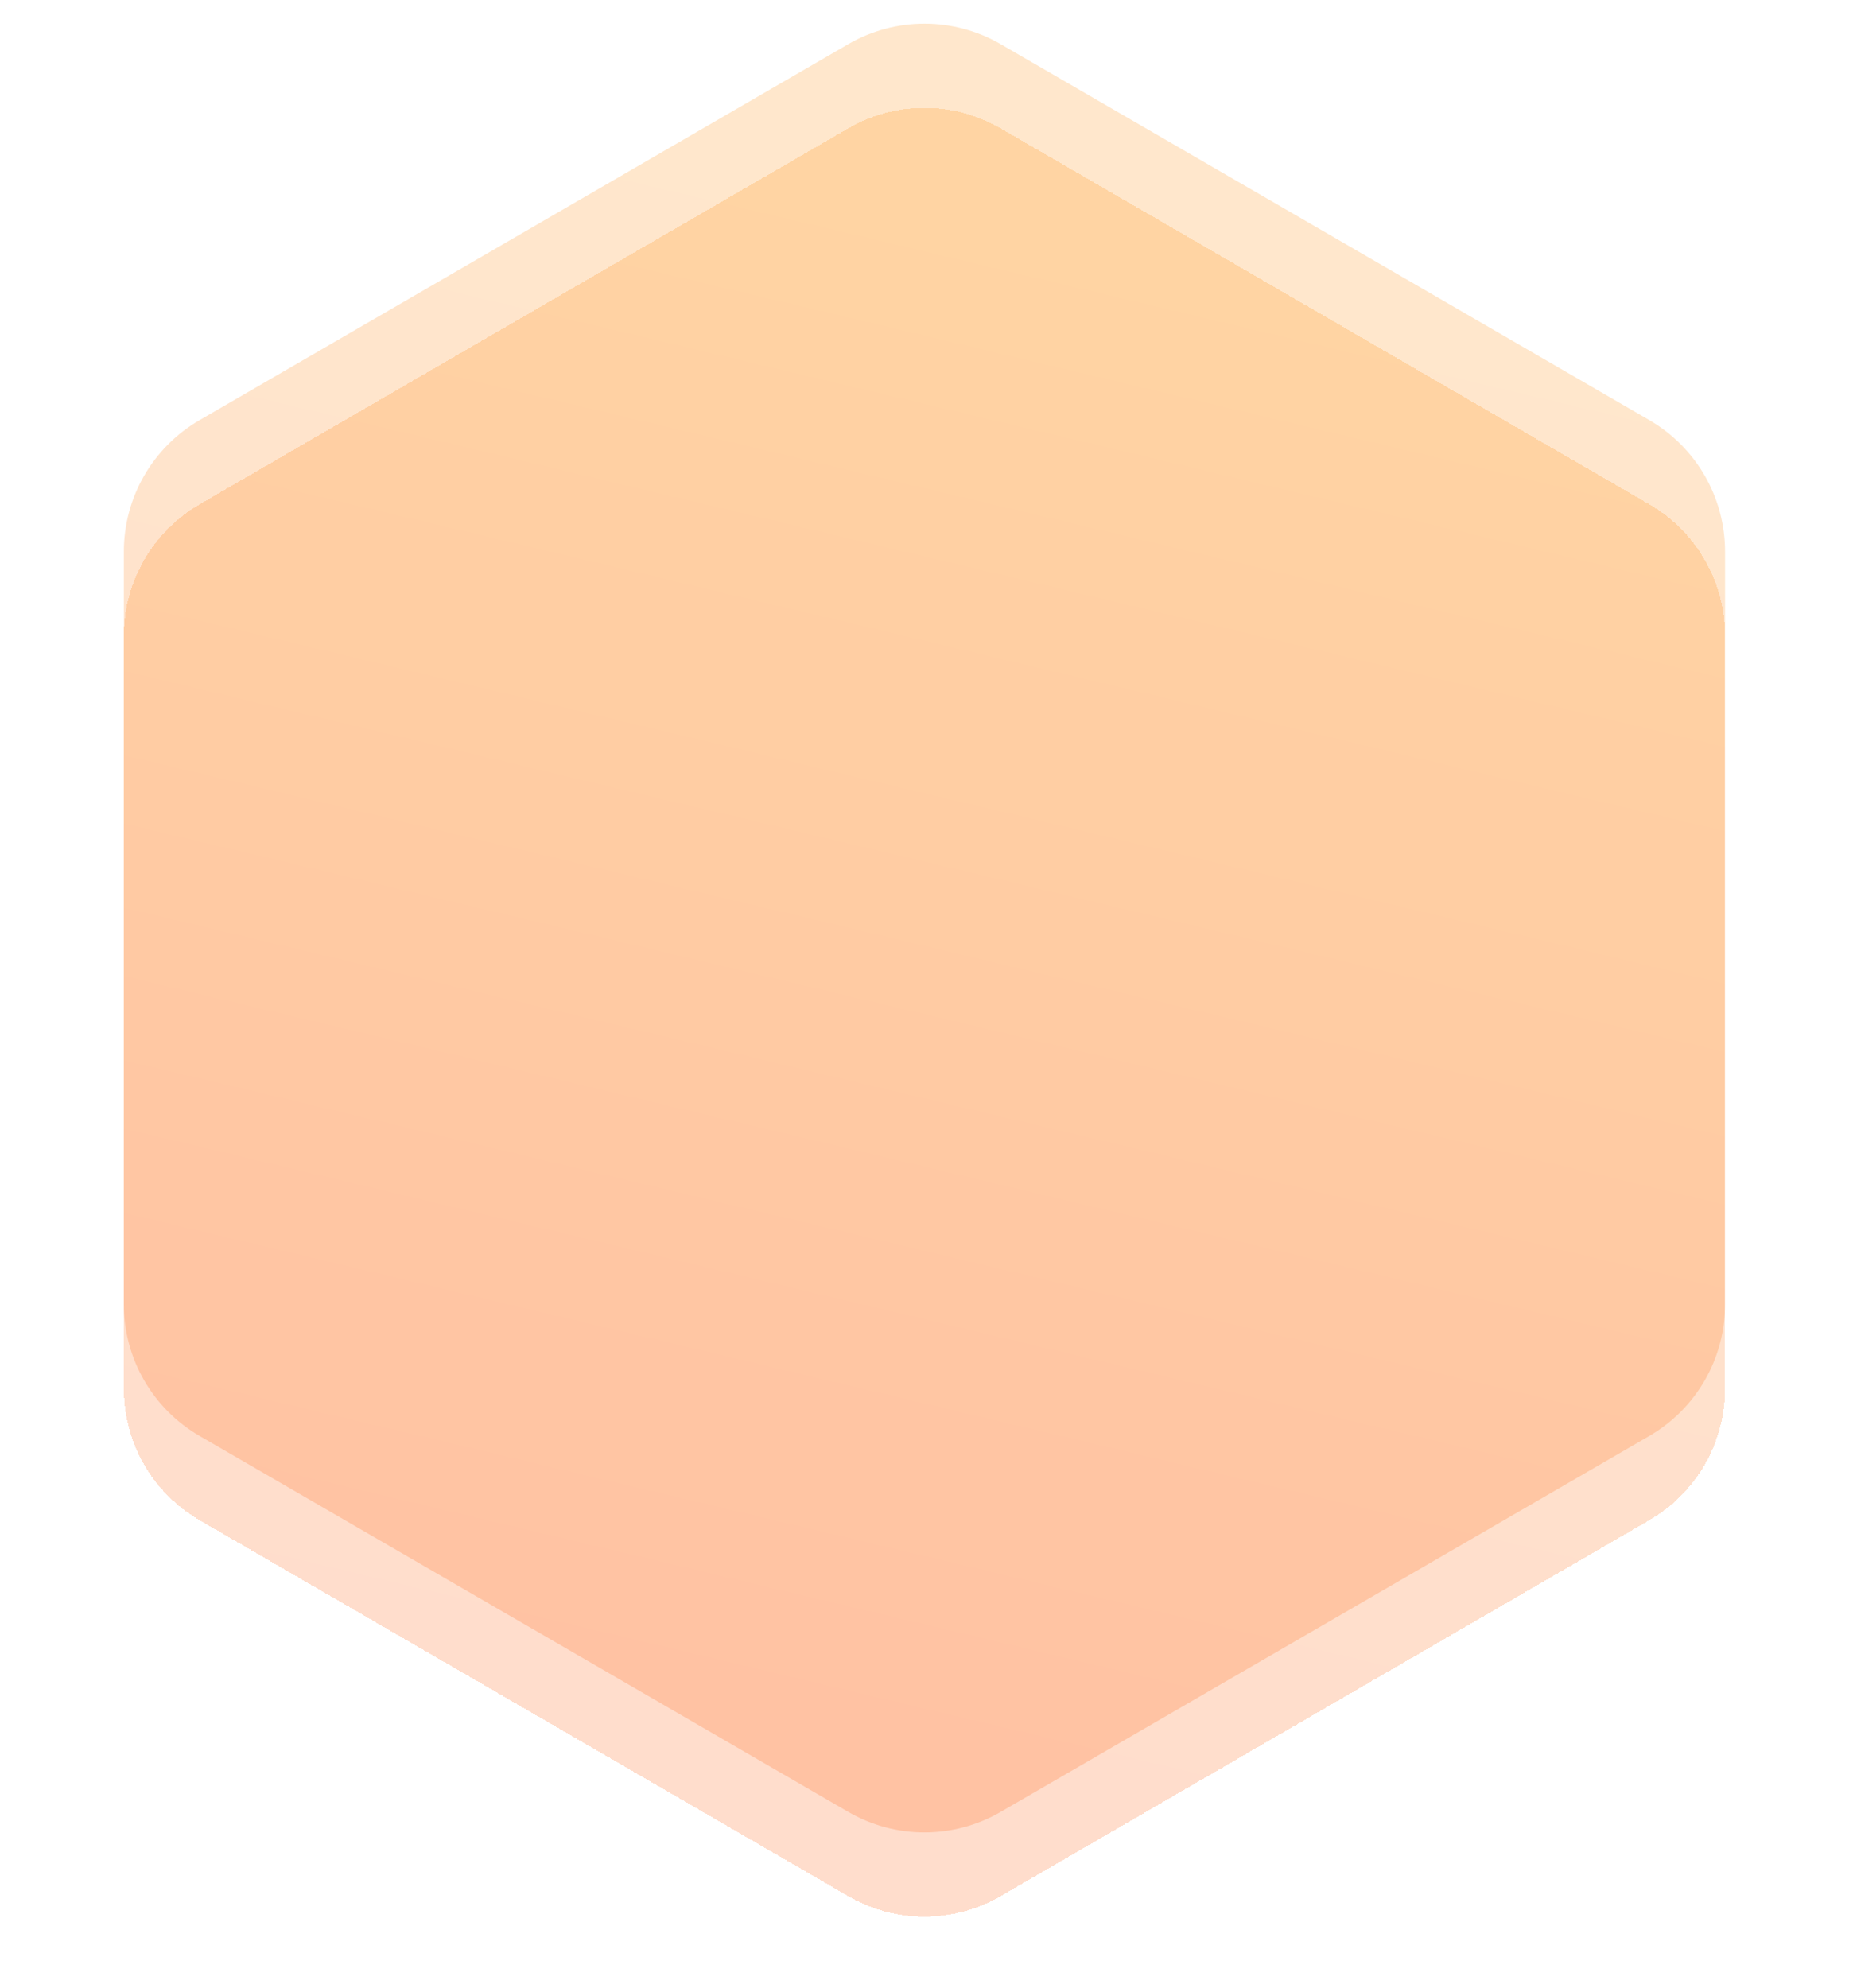<svg width="110" height="118" viewBox="0 0 110 118" fill="none" xmlns="http://www.w3.org/2000/svg">
<g filter="url(#filter0_bii_1481_774)">
<path d="M50.358 2.62C53.154 1 56.604 1 59.4 2.62L97.91 24.939C100.692 26.552 102.405 29.524 102.405 32.74V77.437C102.405 80.653 100.692 83.625 97.91 85.238L59.4 107.556C56.604 109.177 53.154 109.177 50.358 107.556L11.848 85.238C9.065 83.625 7.352 80.653 7.352 77.437V32.74C7.352 29.524 9.065 26.552 11.848 24.939L50.358 2.62Z" fill="url(#paint0_linear_1481_774)" fill-opacity="0.2"/>
</g>
<g filter="url(#filter1_bdii_1481_774)">
<path d="M50.358 3.62C53.154 2 56.604 2 59.4 3.62L97.91 25.939C100.692 27.552 102.405 30.524 102.405 33.74V78.437C102.405 81.653 100.692 84.625 97.91 86.238L59.4 108.556C56.604 110.177 53.154 110.177 50.358 108.556L11.848 86.238C9.065 84.625 7.352 81.653 7.352 78.437V33.74C7.352 30.524 9.065 27.552 11.848 25.939L50.358 3.62Z" fill="url(#paint1_linear_1481_774)" fill-opacity="0.2" shape-rendering="crispEdges"/>
</g>
<defs>
<filter id="filter0_bii_1481_774" x="-36.635" y="-42.582" width="183.026" height="195.34" filterUnits="userSpaceOnUse" color-interpolation-filters="sRGB">
<feFlood flood-opacity="0" result="BackgroundImageFix"/>
<feGaussianBlur in="BackgroundImageFix" stdDeviation="21.993"/>
<feComposite in2="SourceAlpha" operator="in" result="effect1_backgroundBlur_1481_774"/>
<feBlend mode="normal" in="SourceGraphic" in2="effect1_backgroundBlur_1481_774" result="shape"/>
<feColorMatrix in="SourceAlpha" type="matrix" values="0 0 0 0 0 0 0 0 0 0 0 0 0 0 0 0 0 0 127 0" result="hardAlpha"/>
<feOffset dx="-1.466" dy="1.466"/>
<feGaussianBlur stdDeviation="0.733"/>
<feComposite in2="hardAlpha" operator="arithmetic" k2="-1" k3="1"/>
<feColorMatrix type="matrix" values="0 0 0 0 1 0 0 0 0 1 0 0 0 0 1 0 0 0 0.6 0"/>
<feBlend mode="normal" in2="shape" result="effect2_innerShadow_1481_774"/>
<feColorMatrix in="SourceAlpha" type="matrix" values="0 0 0 0 0 0 0 0 0 0 0 0 0 0 0 0 0 0 127 0" result="hardAlpha"/>
<feOffset dx="1.466" dy="-1.466"/>
<feGaussianBlur stdDeviation="0.733"/>
<feComposite in2="hardAlpha" operator="arithmetic" k2="-1" k3="1"/>
<feColorMatrix type="matrix" values="0 0 0 0 0.837 0 0 0 0 0.366 0 0 0 0 0 0 0 0 0.6 0"/>
<feBlend mode="normal" in2="effect2_innerShadow_1481_774" result="effect3_innerShadow_1481_774"/>
</filter>
<filter id="filter1_bdii_1481_774" x="-36.635" y="-41.582" width="183.026" height="195.34" filterUnits="userSpaceOnUse" color-interpolation-filters="sRGB">
<feFlood flood-opacity="0" result="BackgroundImageFix"/>
<feGaussianBlur in="BackgroundImageFix" stdDeviation="21.993"/>
<feComposite in2="SourceAlpha" operator="in" result="effect1_backgroundBlur_1481_774"/>
<feColorMatrix in="SourceAlpha" type="matrix" values="0 0 0 0 0 0 0 0 0 0 0 0 0 0 0 0 0 0 127 0" result="hardAlpha"/>
<feOffset dy="4"/>
<feGaussianBlur stdDeviation="2"/>
<feComposite in2="hardAlpha" operator="out"/>
<feColorMatrix type="matrix" values="0 0 0 0 0 0 0 0 0 0 0 0 0 0 0 0 0 0 0.25 0"/>
<feBlend mode="normal" in2="effect1_backgroundBlur_1481_774" result="effect2_dropShadow_1481_774"/>
<feBlend mode="normal" in="SourceGraphic" in2="effect2_dropShadow_1481_774" result="shape"/>
<feColorMatrix in="SourceAlpha" type="matrix" values="0 0 0 0 0 0 0 0 0 0 0 0 0 0 0 0 0 0 127 0" result="hardAlpha"/>
<feOffset dx="-1.466" dy="1.466"/>
<feGaussianBlur stdDeviation="0.733"/>
<feComposite in2="hardAlpha" operator="arithmetic" k2="-1" k3="1"/>
<feColorMatrix type="matrix" values="0 0 0 0 1 0 0 0 0 1 0 0 0 0 1 0 0 0 0.6 0"/>
<feBlend mode="normal" in2="shape" result="effect3_innerShadow_1481_774"/>
<feColorMatrix in="SourceAlpha" type="matrix" values="0 0 0 0 0 0 0 0 0 0 0 0 0 0 0 0 0 0 127 0" result="hardAlpha"/>
<feOffset dx="1.466" dy="-1.466"/>
<feGaussianBlur stdDeviation="0.733"/>
<feComposite in2="hardAlpha" operator="arithmetic" k2="-1" k3="1"/>
<feColorMatrix type="matrix" values="0 0 0 0 0.837 0 0 0 0 0.366 0 0 0 0 0 0 0 0 0.6 0"/>
<feBlend mode="normal" in2="effect3_innerShadow_1481_774" result="effect4_innerShadow_1481_774"/>
</filter>
<linearGradient id="paint0_linear_1481_774" x1="37.633" y1="96.846" x2="58.85" y2="7.709" gradientUnits="userSpaceOnUse">
<stop stop-color="#FE5500"/>
<stop offset="1" stop-color="#FE8900"/>
</linearGradient>
<linearGradient id="paint1_linear_1481_774" x1="37.633" y1="97.846" x2="58.85" y2="8.709" gradientUnits="userSpaceOnUse">
<stop stop-color="#FE5500"/>
<stop offset="1" stop-color="#FE8900"/>
</linearGradient>
</defs>
</svg>
